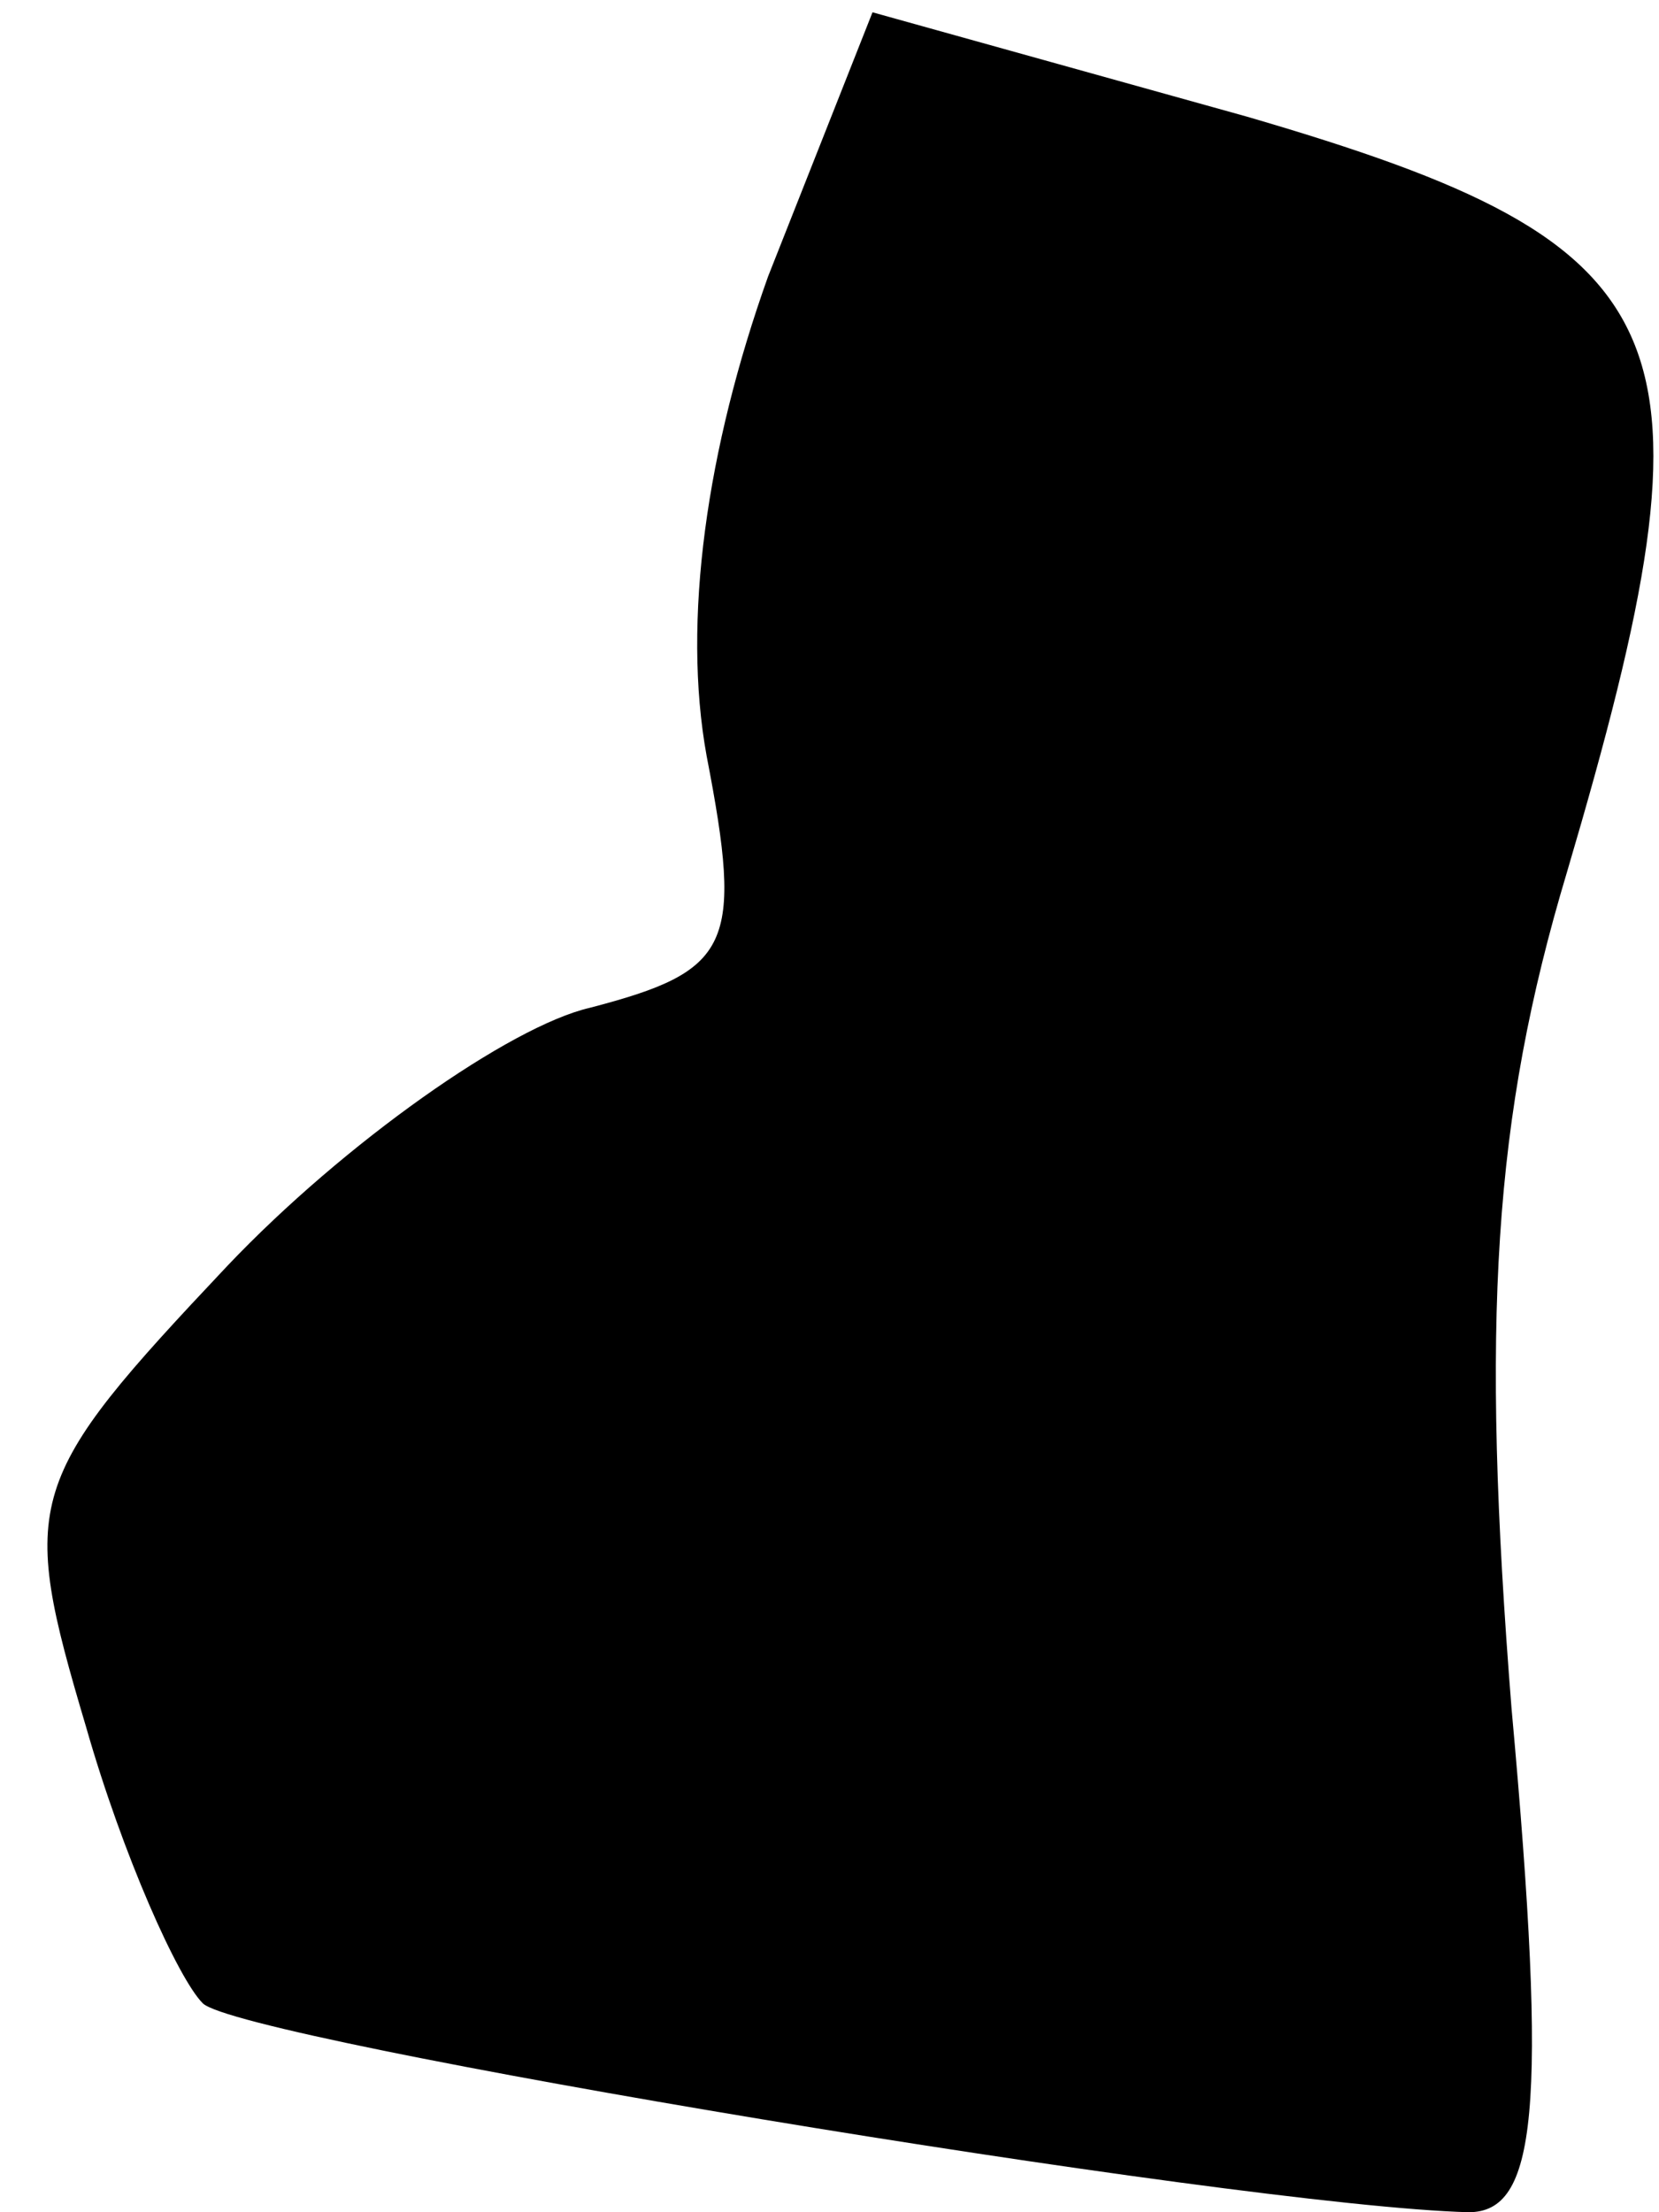 <?xml version="1.0" standalone="no"?>
<!DOCTYPE svg PUBLIC "-//W3C//DTD SVG 20010904//EN"
 "http://www.w3.org/TR/2001/REC-SVG-20010904/DTD/svg10.dtd">
<svg version="1.0" xmlns="http://www.w3.org/2000/svg"
 width="27pt" height="36pt" viewBox="0 0 27 36"
 preserveAspectRatio="xMidYMid meet">
<g transform="translate(0,36) scale(0.1,-0.1)"
fill="#000000" stroke="none">
<path fill="#000000" stroke="none" d="M125 315 c-10 -28 -14 -56 -10 -78 6
-31 4 -35 -19 -41 -13 -3 -40 -22 -59 -42 -33 -35 -34 -38 -23 -75 6 -21 15
-41 19 -45 6 -6 168 -33 206 -34 11 0 13 16 7 82 -5 63 -3 96 9 136 26 88 20
102 -52 123 l-61 17 -17 -43z"/>
</g>
</svg>
